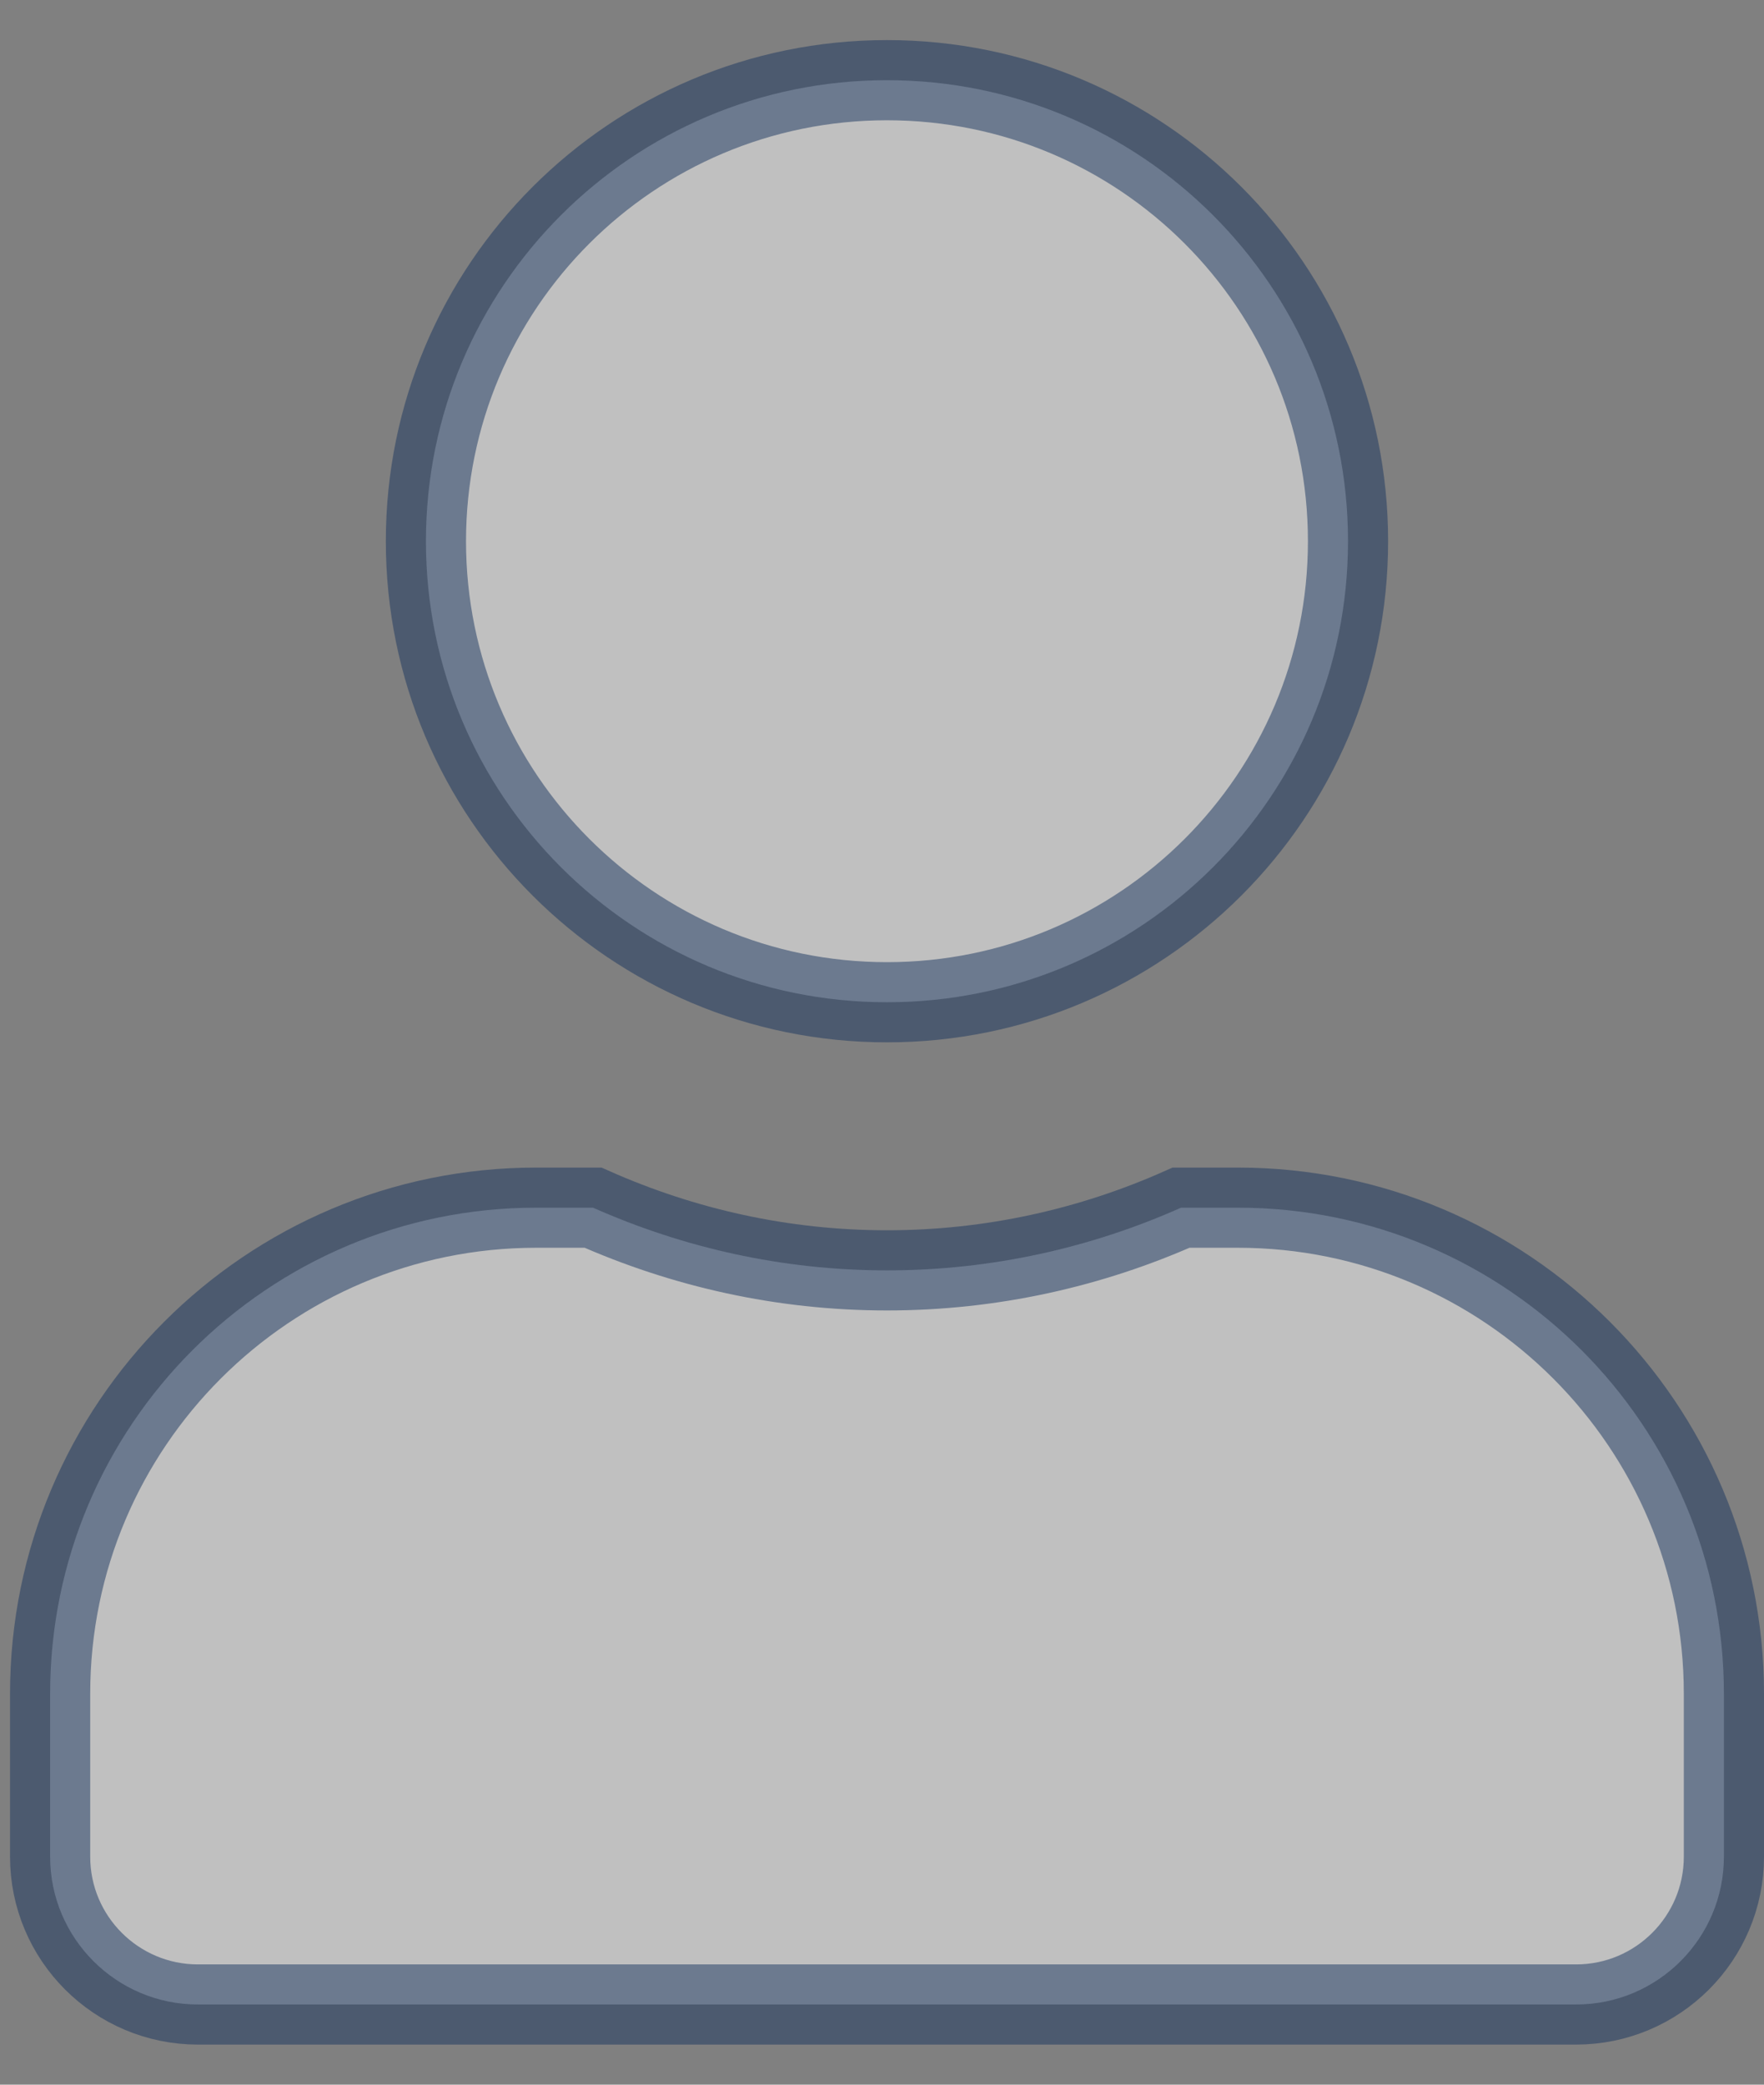<svg width="22" height="26" viewBox="0 0 22 26" fill="none" xmlns="http://www.w3.org/2000/svg">
<rect x="0" y="0" width="22" height="26" fill="#808080" stroke="none"/>
<path opacity="0.5" d="M16.812 6.75C16.812 9.926 14.239 12.5 11.062 12.5C7.886 12.5 5.312 9.926 5.312 6.75C5.312 3.574 7.886 1 11.062 1C14.239 1 16.812 3.574 16.812 6.75ZM11.062 15.844C12.368 15.844 13.609 15.561 14.73 15.062H15.438C18.784 15.062 21.5 17.778 21.5 21.125V23.156C21.5 24.174 20.674 25 19.656 25H2.469C1.451 25 0.625 24.174 0.625 23.156V21.125C0.625 17.778 3.341 15.062 6.688 15.062H7.396C8.52 15.561 9.757 15.844 11.062 15.844Z" fill="white" stroke="#18345E"/>
</svg>
